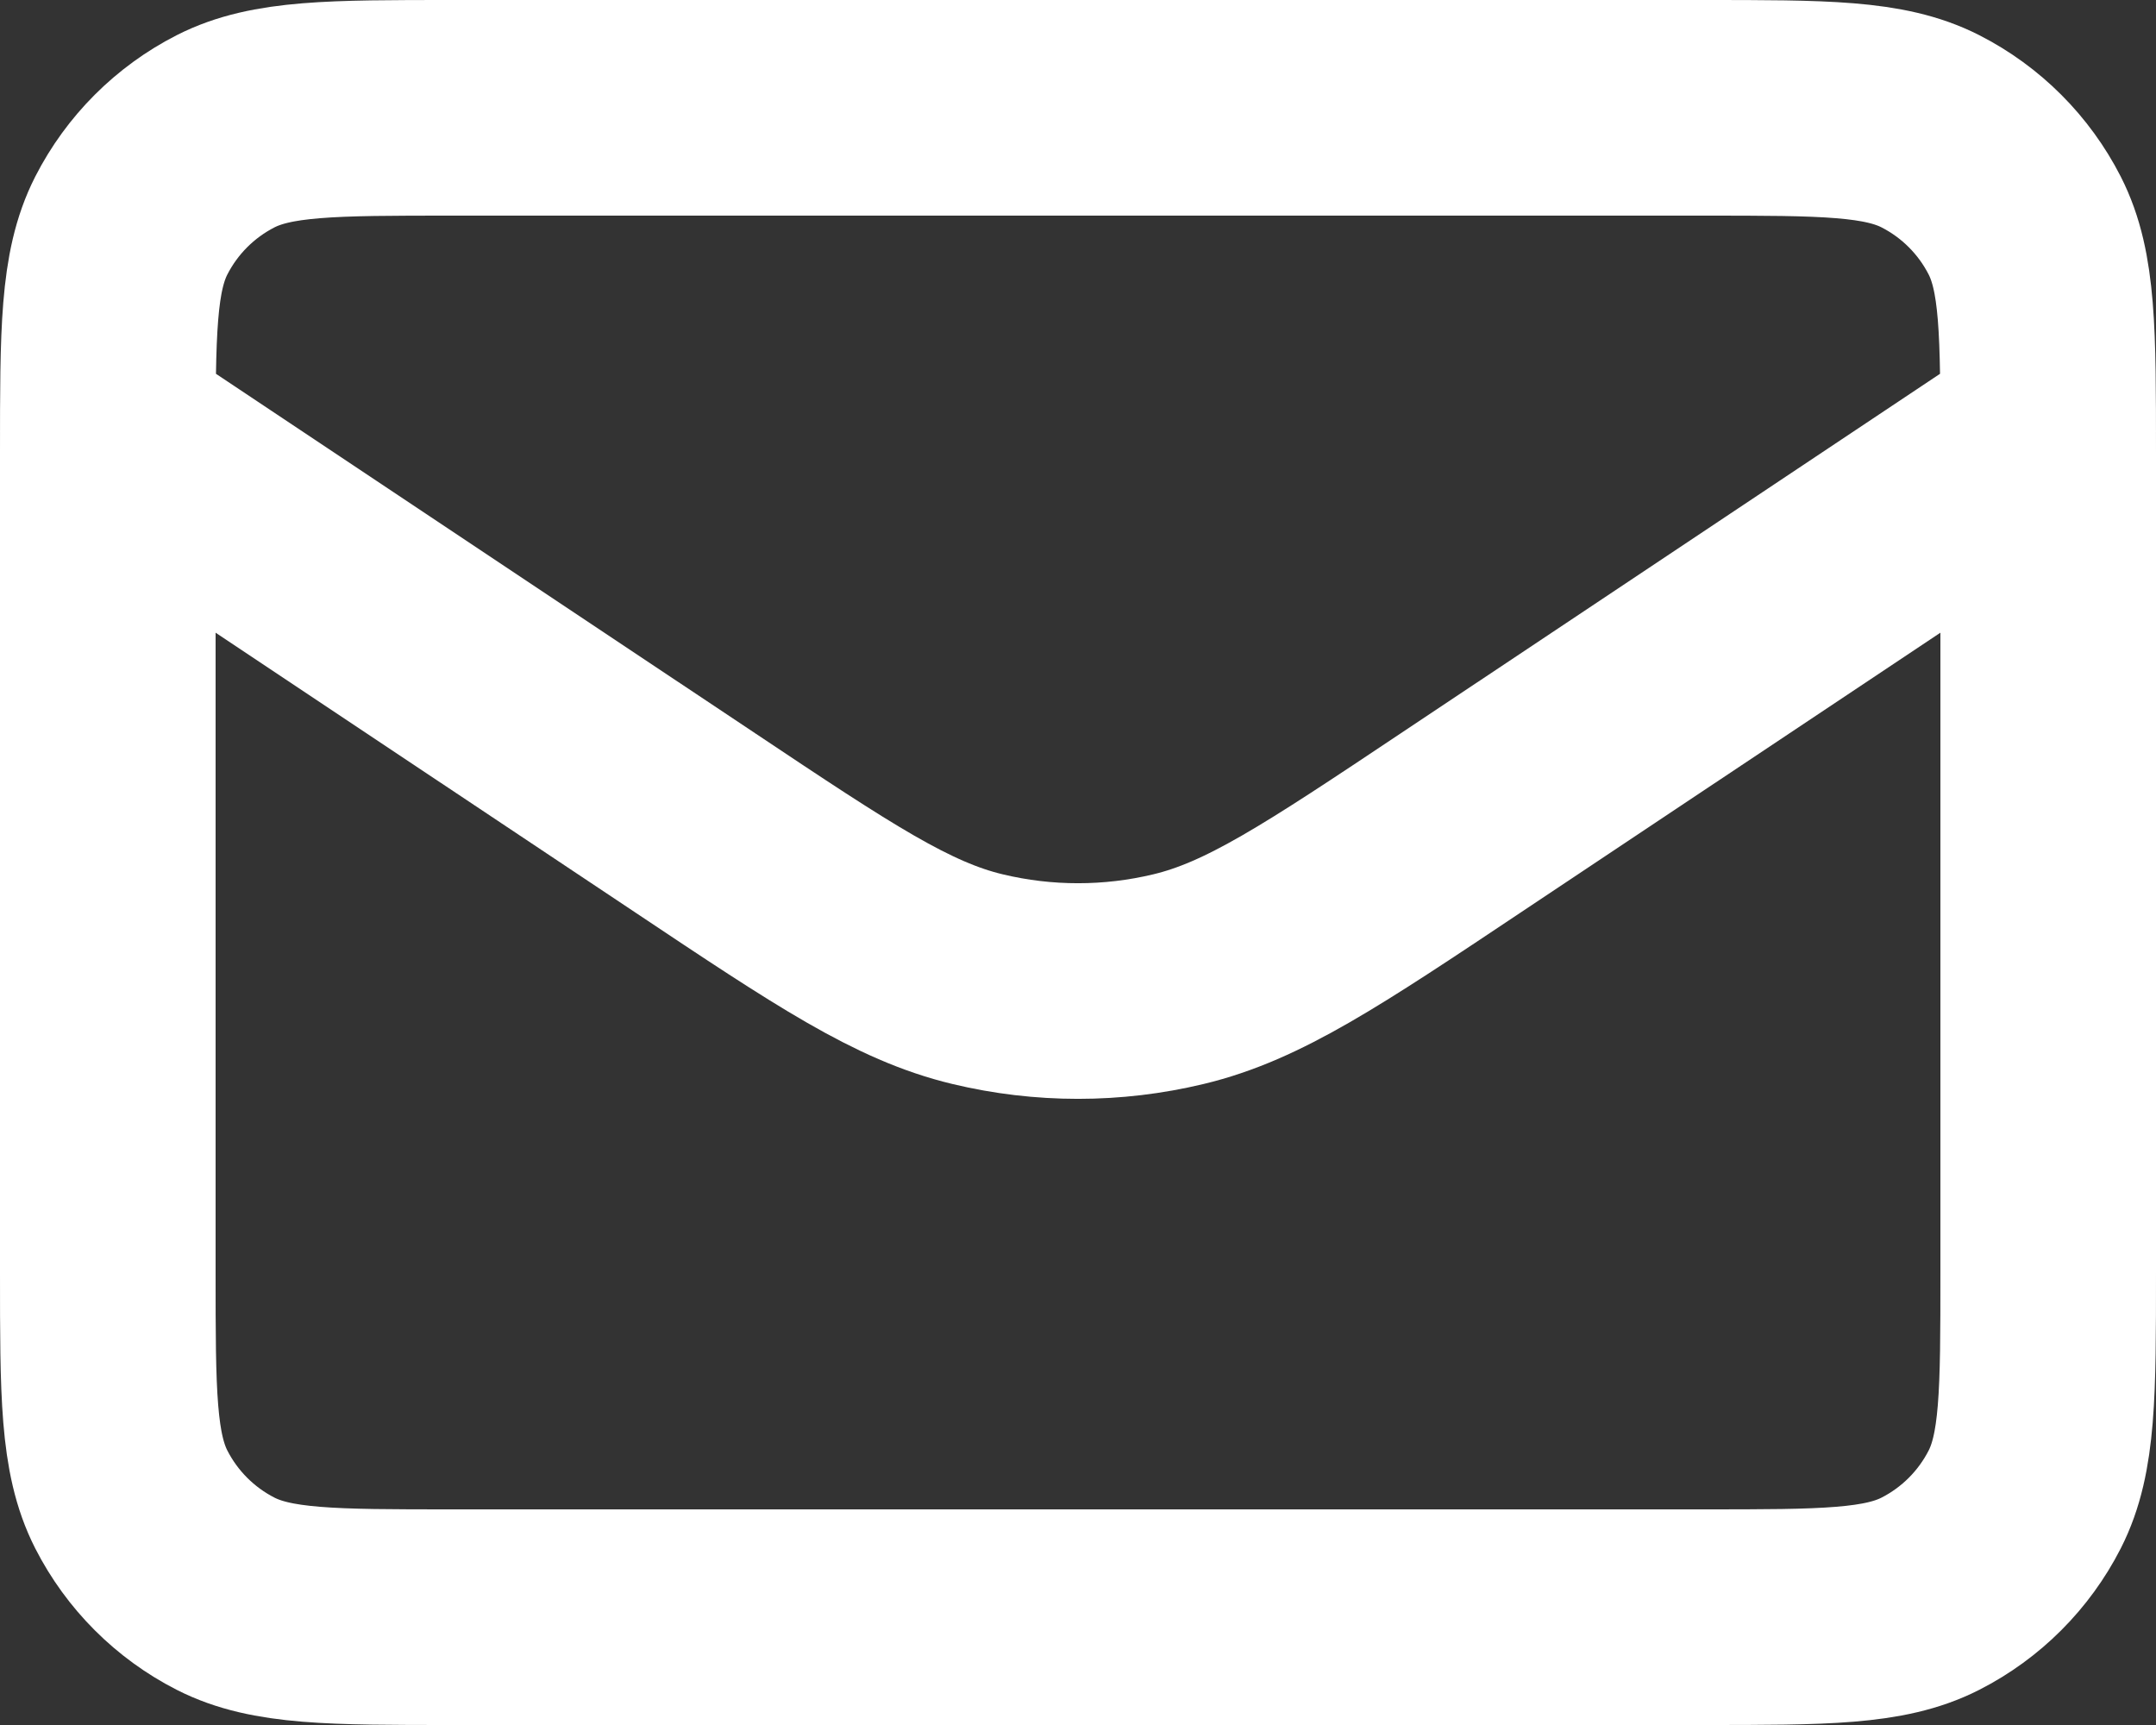 <svg width="20" height="16" viewBox="0 0 20 16" fill="none" xmlns="http://www.w3.org/2000/svg">
<rect x="0" y="0" width="20" height="16" fill="#333333" stroke="none"/>
<path d="M1 4L6.45 7.633C7.733 8.489 8.374 8.916 9.068 9.082C9.681 9.229 10.319 9.229 10.932 9.082C11.626 8.916 12.267 8.489 13.55 7.633L19 4M4.2 15H15.8C16.92 15 17.48 15 17.908 14.782C18.284 14.59 18.59 14.284 18.782 13.908C19 13.48 19 12.92 19 11.8V4.2C19 3.08 19 2.52 18.782 2.092C18.59 1.716 18.284 1.41 17.908 1.218C17.48 1 16.92 1 15.8 1H4.2C3.08 1 2.52 1 2.092 1.218C1.716 1.41 1.41 1.716 1.218 2.092C1 2.52 1 3.08 1 4.2V11.8C1 12.92 1 13.48 1.218 13.908C1.41 14.284 1.716 14.59 2.092 14.782C2.52 15 3.08 15 4.2 15Z" stroke="white" stroke-width="2" stroke-linecap="round" stroke-linejoin="round"/>
</svg>
